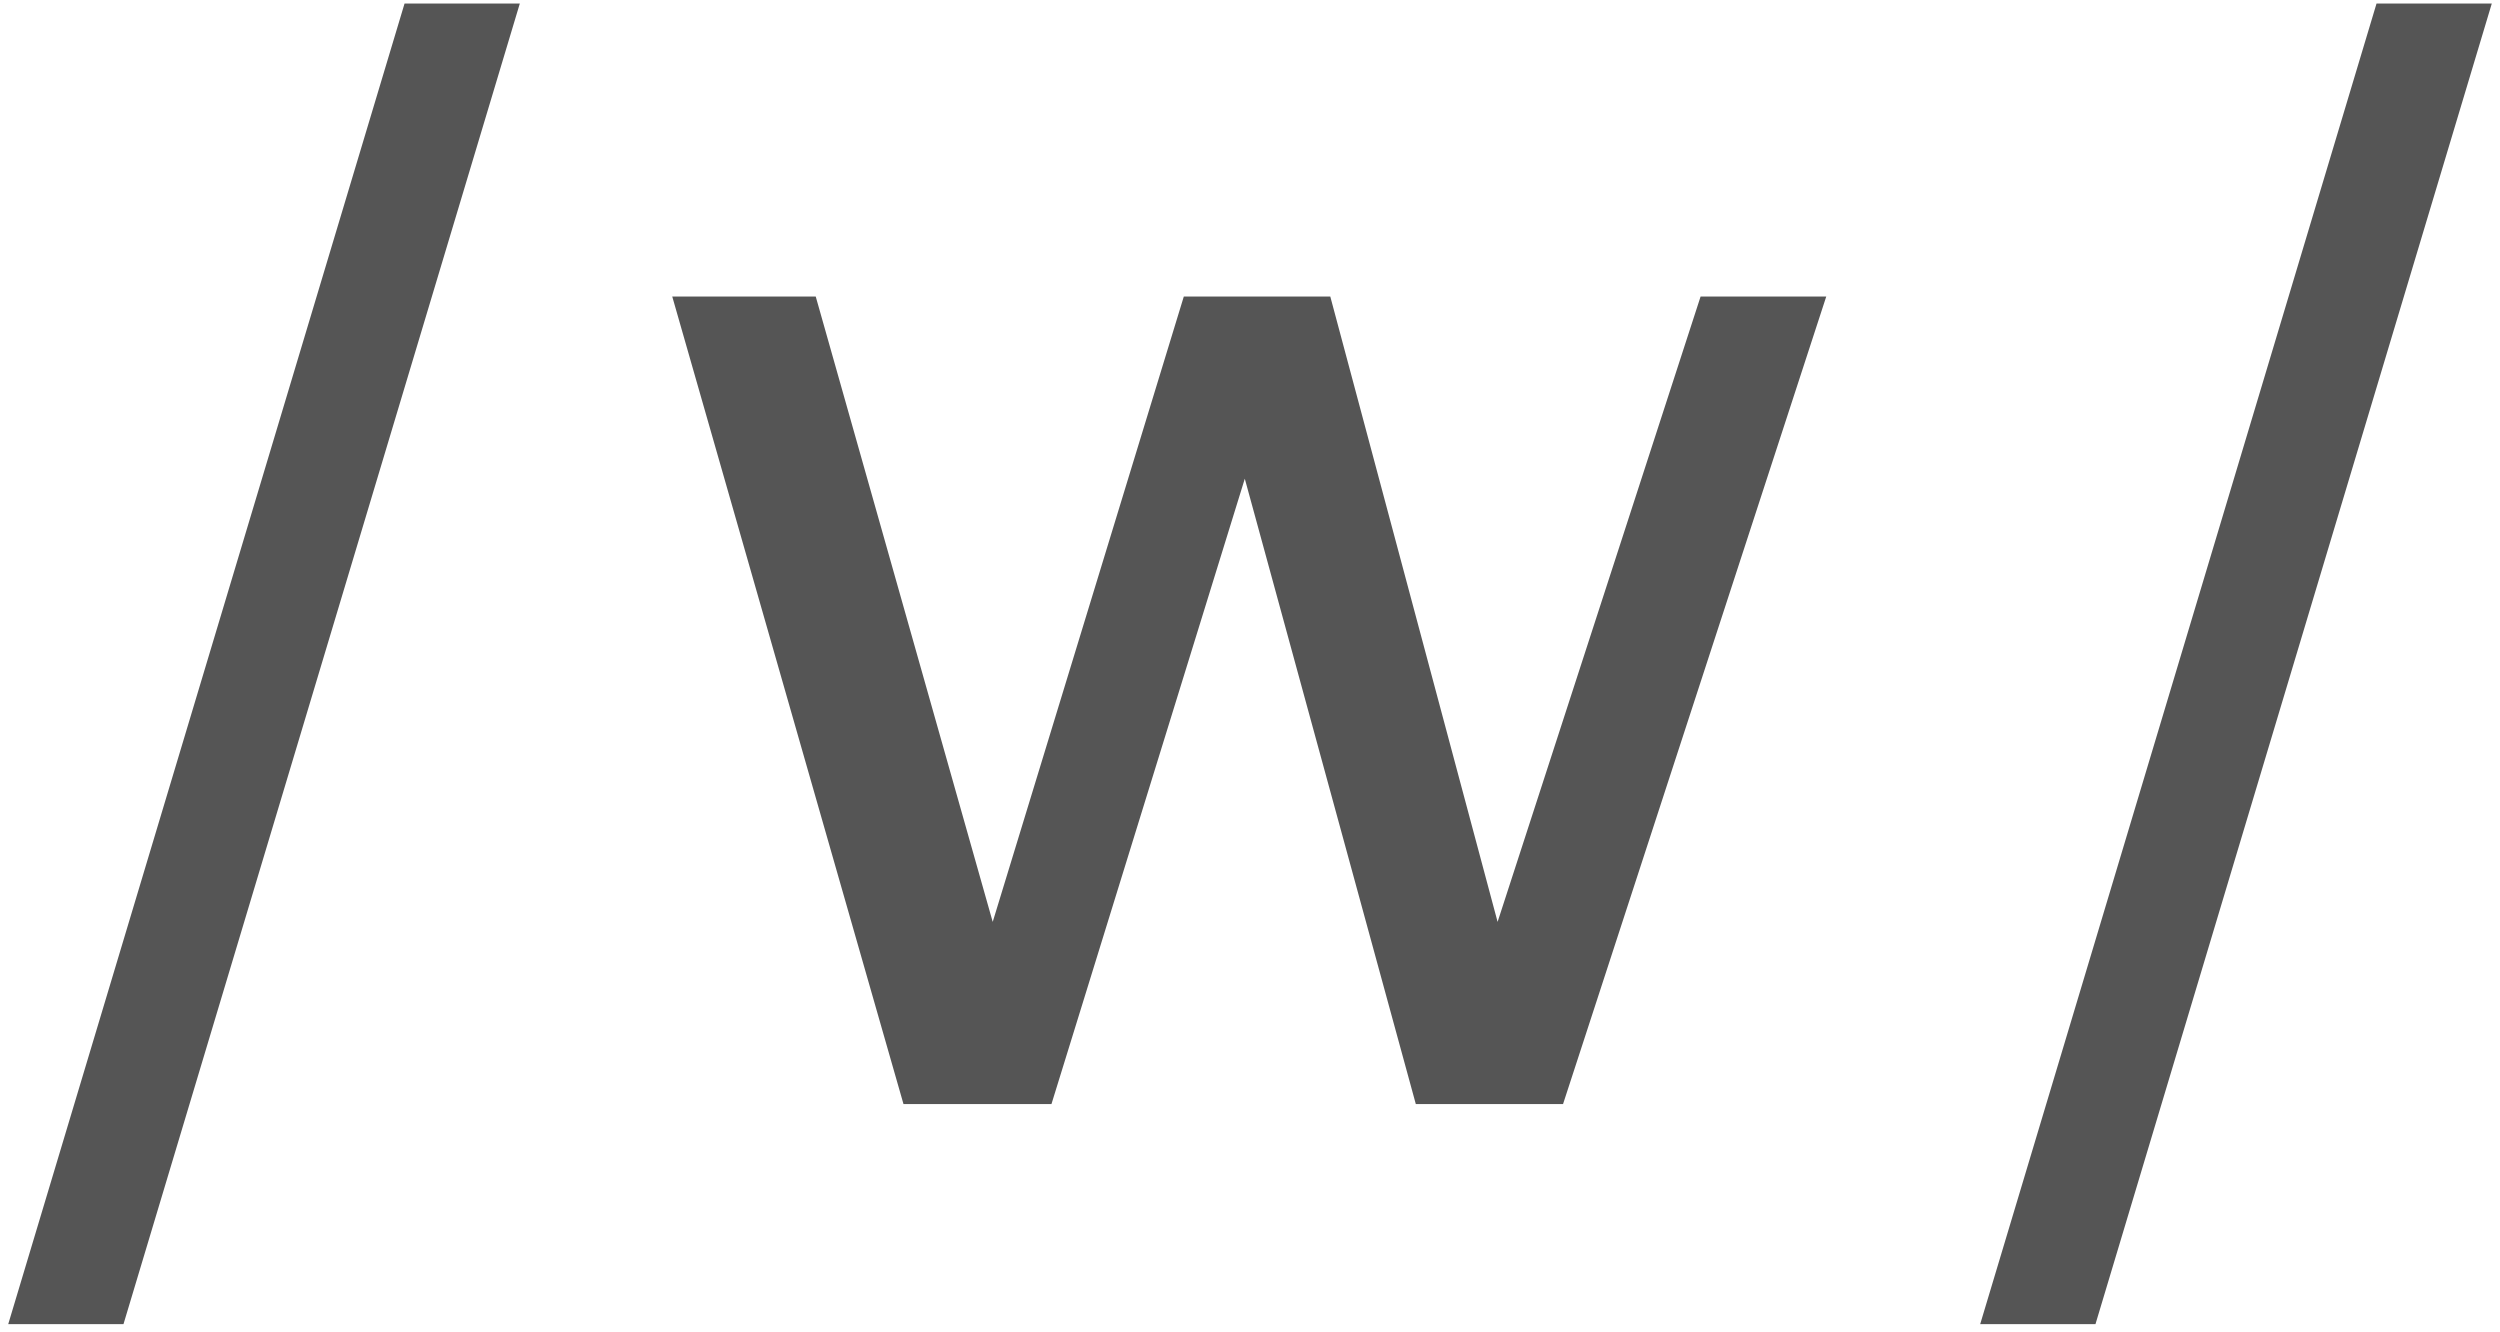<svg width="197" height="105" xmlns="http://www.w3.org/2000/svg"><path d="M.648 104.344L31.878.28h9.083L9.73 104.344H.647zM71.195 87L52.973 23.367H64.28l13.946 49.278 15.058-49.278h11.543l13.184 49.278 15.996-49.278h9.902L123.168 87h-11.602L98.09 37.723 82.855 87h-11.66zm84.844 17.344L187.27.28h9.083l-31.23 104.063h-9.083z" fill="#555" fill-rule="evenodd"/></svg>